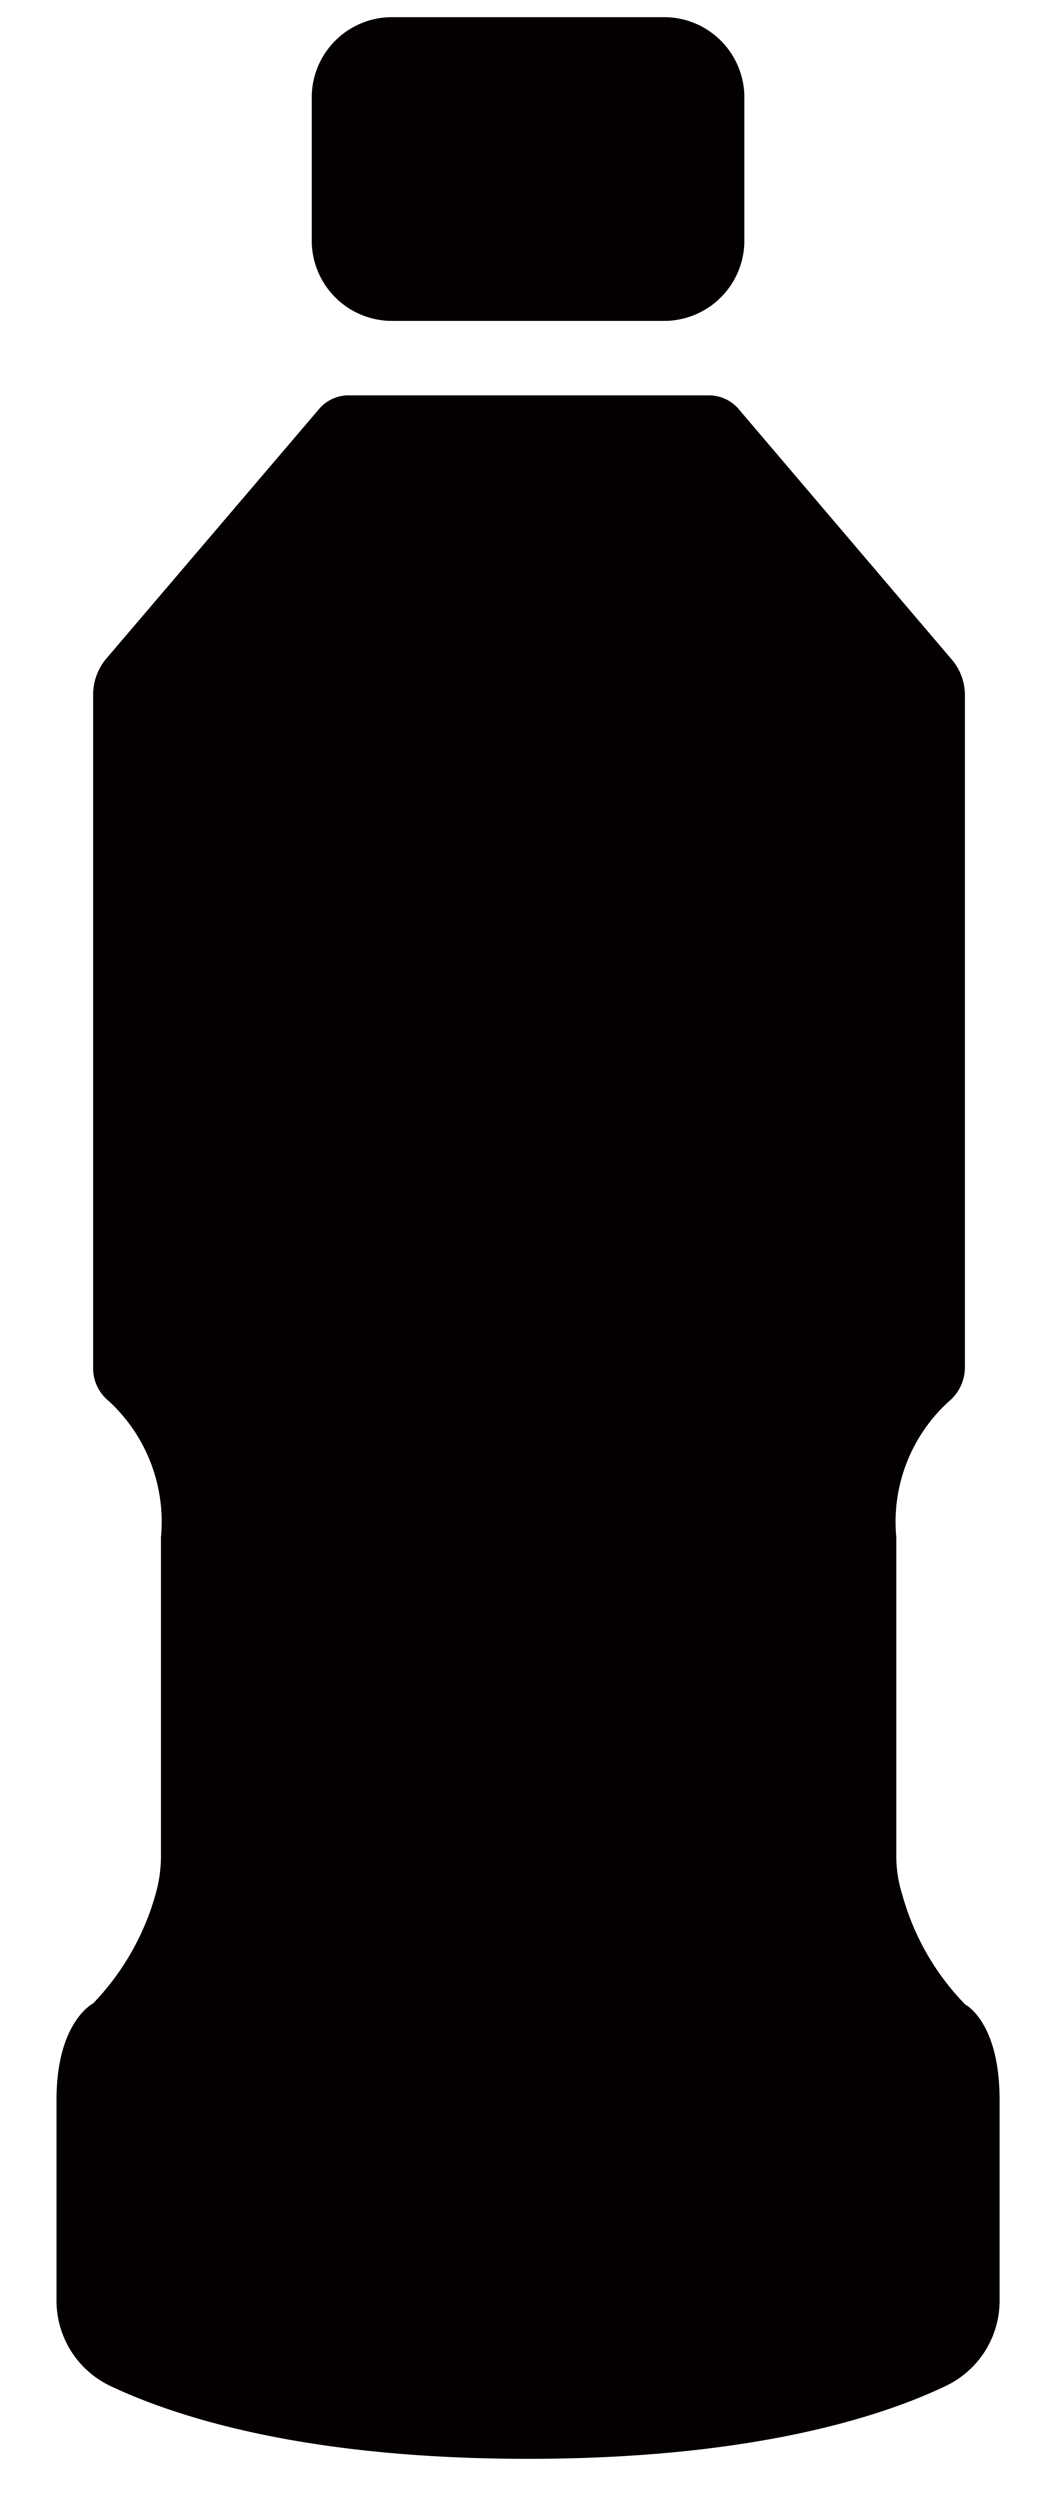 <svg xmlns="http://www.w3.org/2000/svg" viewBox="0 0 27.2 64.12"><defs><style>.cls-1{fill:#040000;}</style></defs><g id="圖層_5" data-name="圖層 5"><path class="cls-1" d="M25.65,53.85V59a2.42,2.42,0,0,1-1.4,2.2c-1.68.8-5,1.86-10.7,1.86s-9-1.06-10.7-1.86A2.42,2.42,0,0,1,1.45,59V53.85c0-2,.94-2.47.94-2.47A6.6,6.6,0,0,0,4,48.55a3.54,3.54,0,0,0,.13-1V39.43A4.21,4.21,0,0,0,2.8,35.94a1.08,1.08,0,0,1-.41-.86V17.81a1.43,1.43,0,0,1,.33-.91l5.45-6.39A1,1,0,0,1,9,10.14h9.19a1,1,0,0,1,.78.37l5.44,6.39a1.4,1.4,0,0,1,.35.91V35.08a1.14,1.14,0,0,1-.41.86A4.17,4.17,0,0,0,23,39.43v8.15a3.22,3.22,0,0,0,.15,1,6.5,6.5,0,0,0,1.62,2.83S25.65,51.85,25.65,53.85Z"/><path class="cls-1" d="M8,6.23V2.44a2.06,2.06,0,0,1,2.05-2h7a2.06,2.06,0,0,1,2.05,2V6.23a2.06,2.06,0,0,1-2.05,2h-7A2.06,2.06,0,0,1,8,6.23Z"/></g></svg>